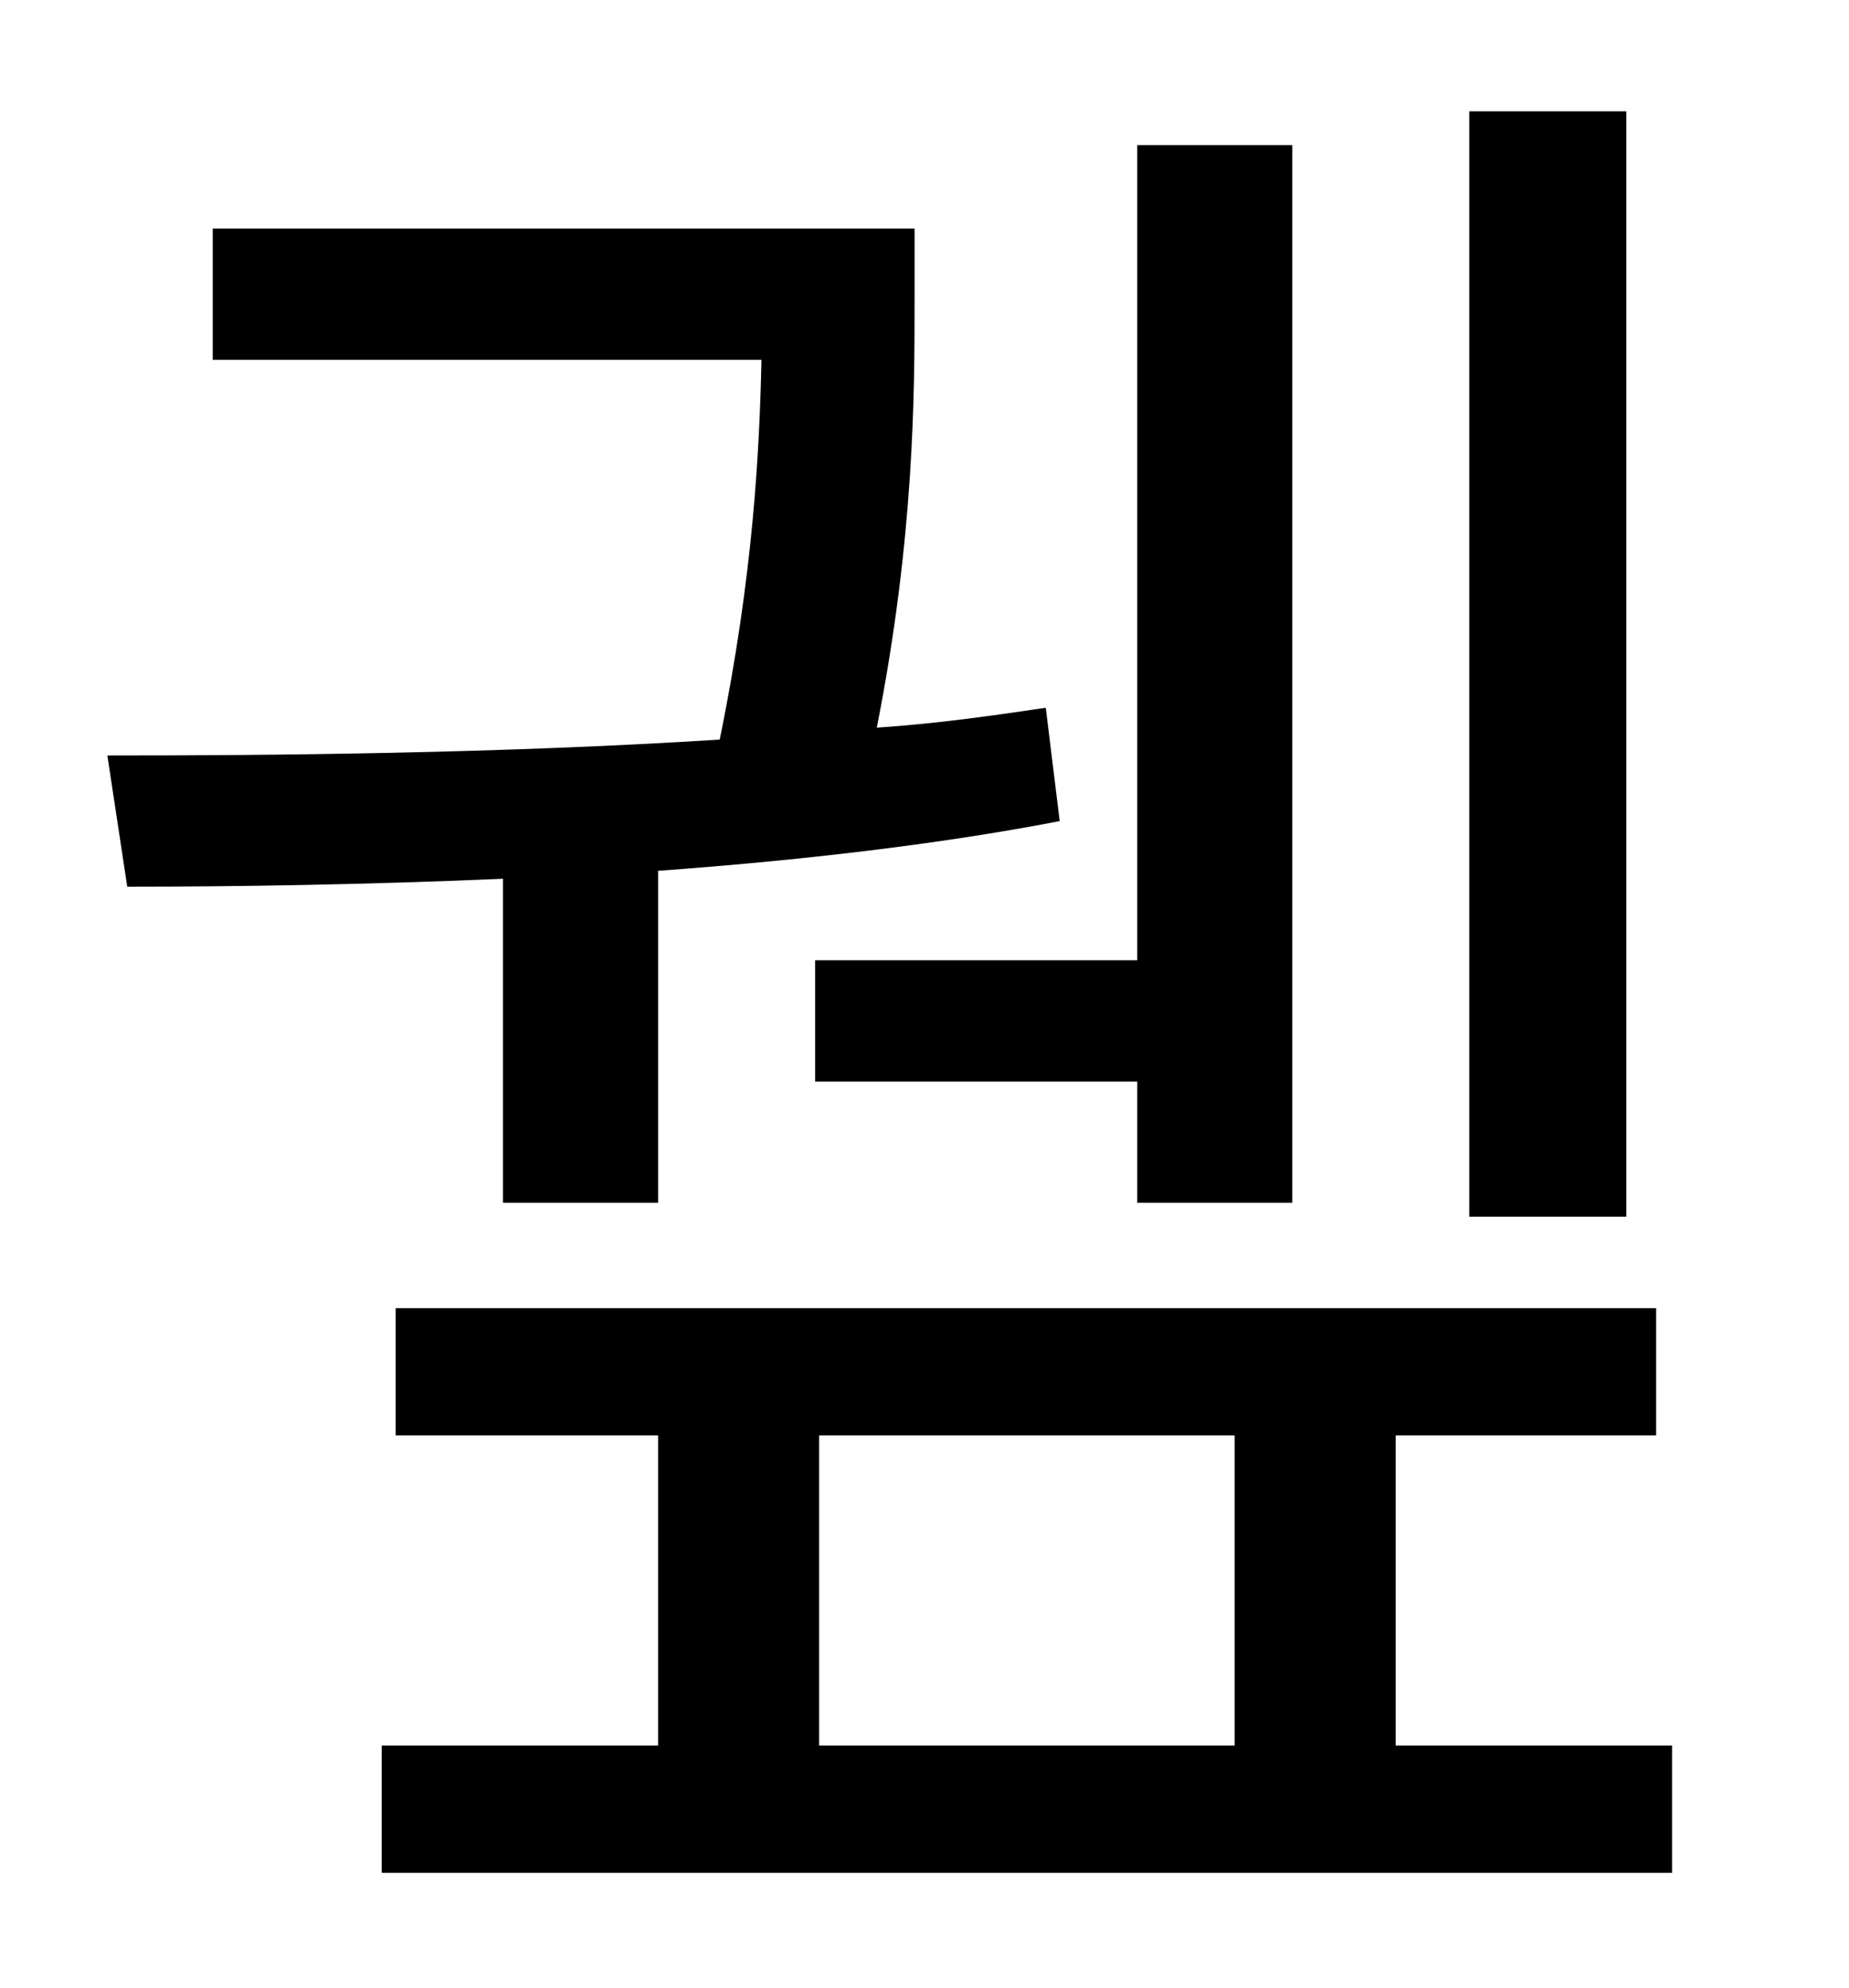 <?xml version="1.0" standalone="no"?>
<!DOCTYPE svg PUBLIC "-//W3C//DTD SVG 1.1//EN" "http://www.w3.org/Graphics/SVG/1.1/DTD/svg11.dtd" >
<svg xmlns="http://www.w3.org/2000/svg" xmlns:xlink="http://www.w3.org/1999/xlink" version="1.1" viewBox="-10 0 930 1000">
   <path fill="currentColor"
d="M808 56v556h-79v-556h79zM400 483h162v-410h78v532h-78v-61h-162v-61zM243 605v-163c-69 3 -135 4 -189 4l-10 -66c83 0 198 -1 308 -8c17 -83 20 -146 21 -191h-276v-66h353v37c0 45 0 118 -19 214c30 -2 58 -6 85 -10l7 57c-62 12 -133 20 -202 25v167h-78zM402 722
v156h209v-156h-209zM692 878h139v64h-649v-64h139v-156h-132v-64h634v64h-131v156z" />
</svg>
